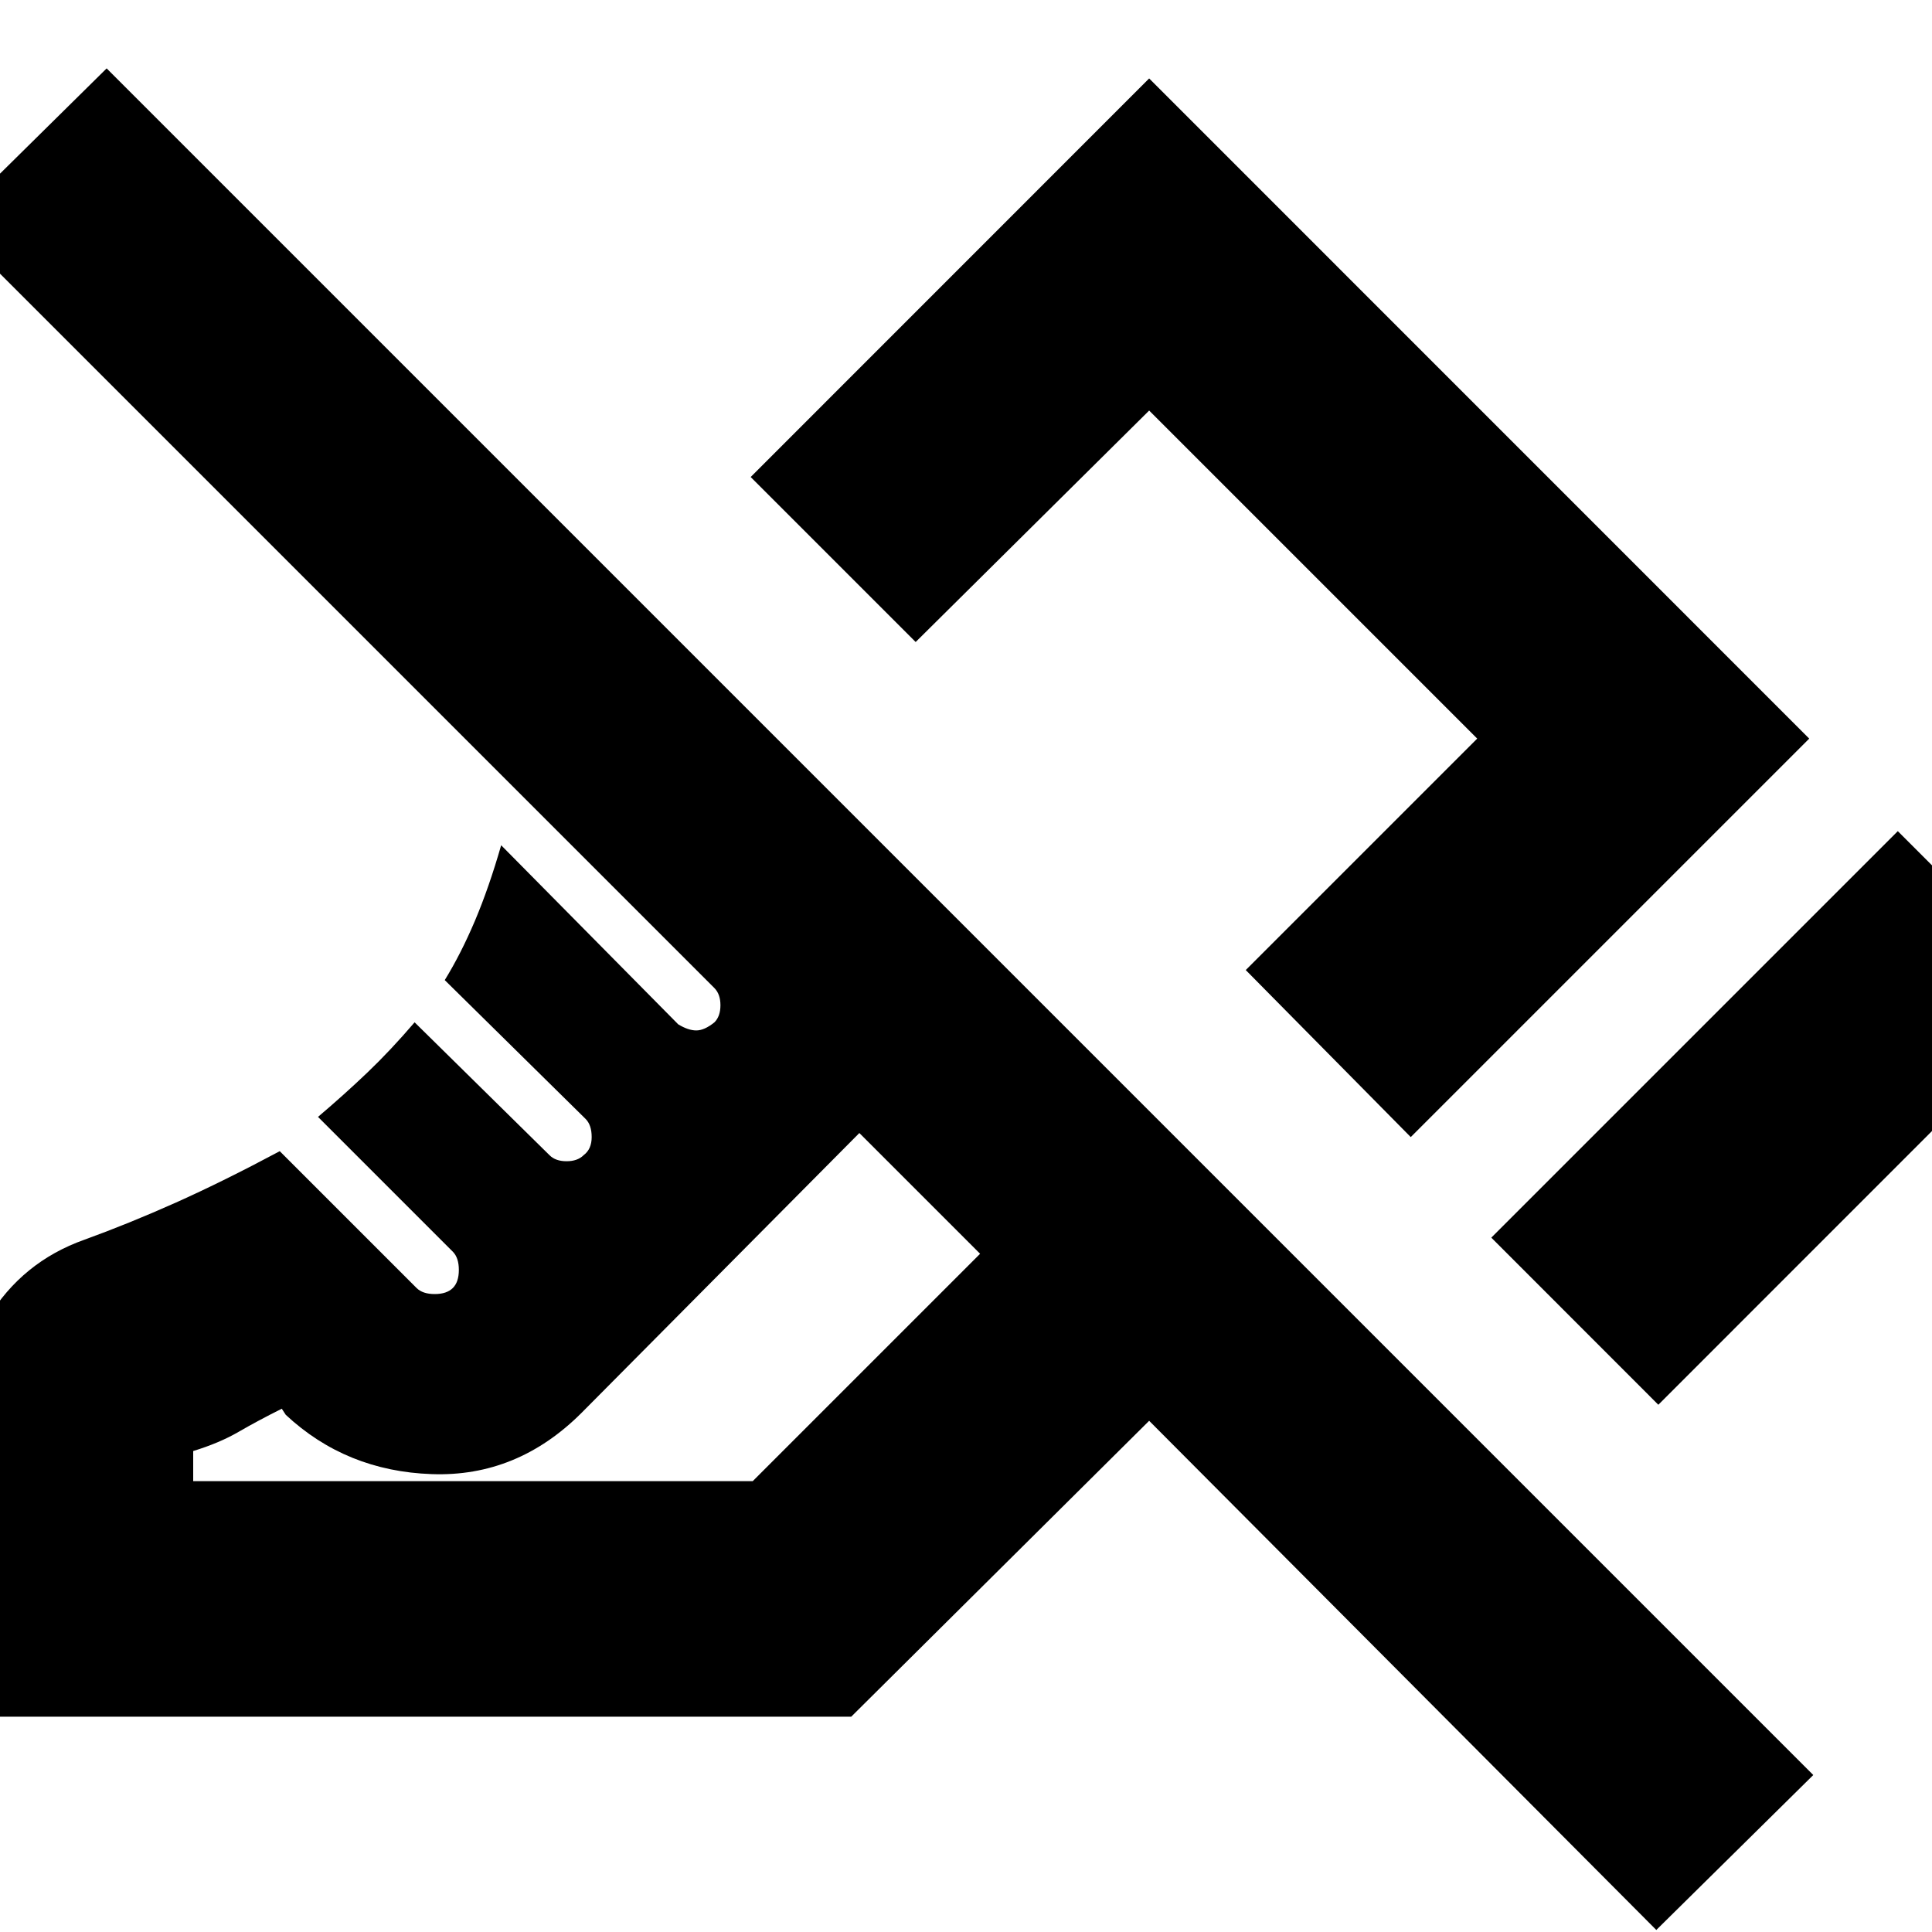 <svg xmlns="http://www.w3.org/2000/svg" height="20" width="20"><path d="m17.167 14.542-1.729-1.73 4.208-4.208 1.729 1.729Zm-2.563-2.771-1.708-1.729 2.396-2.396-3.396-3.396-2.417 2.396-1.708-1.708L11.896.812l6.833 6.834Zm2.542 8.208-5.25-5.271-3.084 3.063H-.479v-2.813q0-.729.354-1.312.354-.584 1-.813.458-.166.948-.385.489-.219 1.073-.531l1.416 1.416q.063.063.188.063t.188-.063q.062-.062.062-.187t-.062-.188l-1.396-1.396q.27-.229.51-.458t.49-.521l1.396 1.375q.062.063.177.063.114 0 .177-.063.083-.062.083-.187t-.063-.188l-1.458-1.437q.167-.271.313-.615.145-.343.271-.781l1.833 1.854q.104.063.187.063.084 0 .188-.084.062-.062.062-.177 0-.114-.062-.177L-.521 2.312 1.104.708l17.667 17.667ZM2 15.333h5.792l2.354-2.354-1.25-1.25-2.875 2.896q-.667.667-1.552.635-.886-.031-1.511-.614l-.041-.063q-.25.125-.448.24-.198.115-.469.198Zm6.896-3.604Zm2.75-2.917Z"/></svg>
